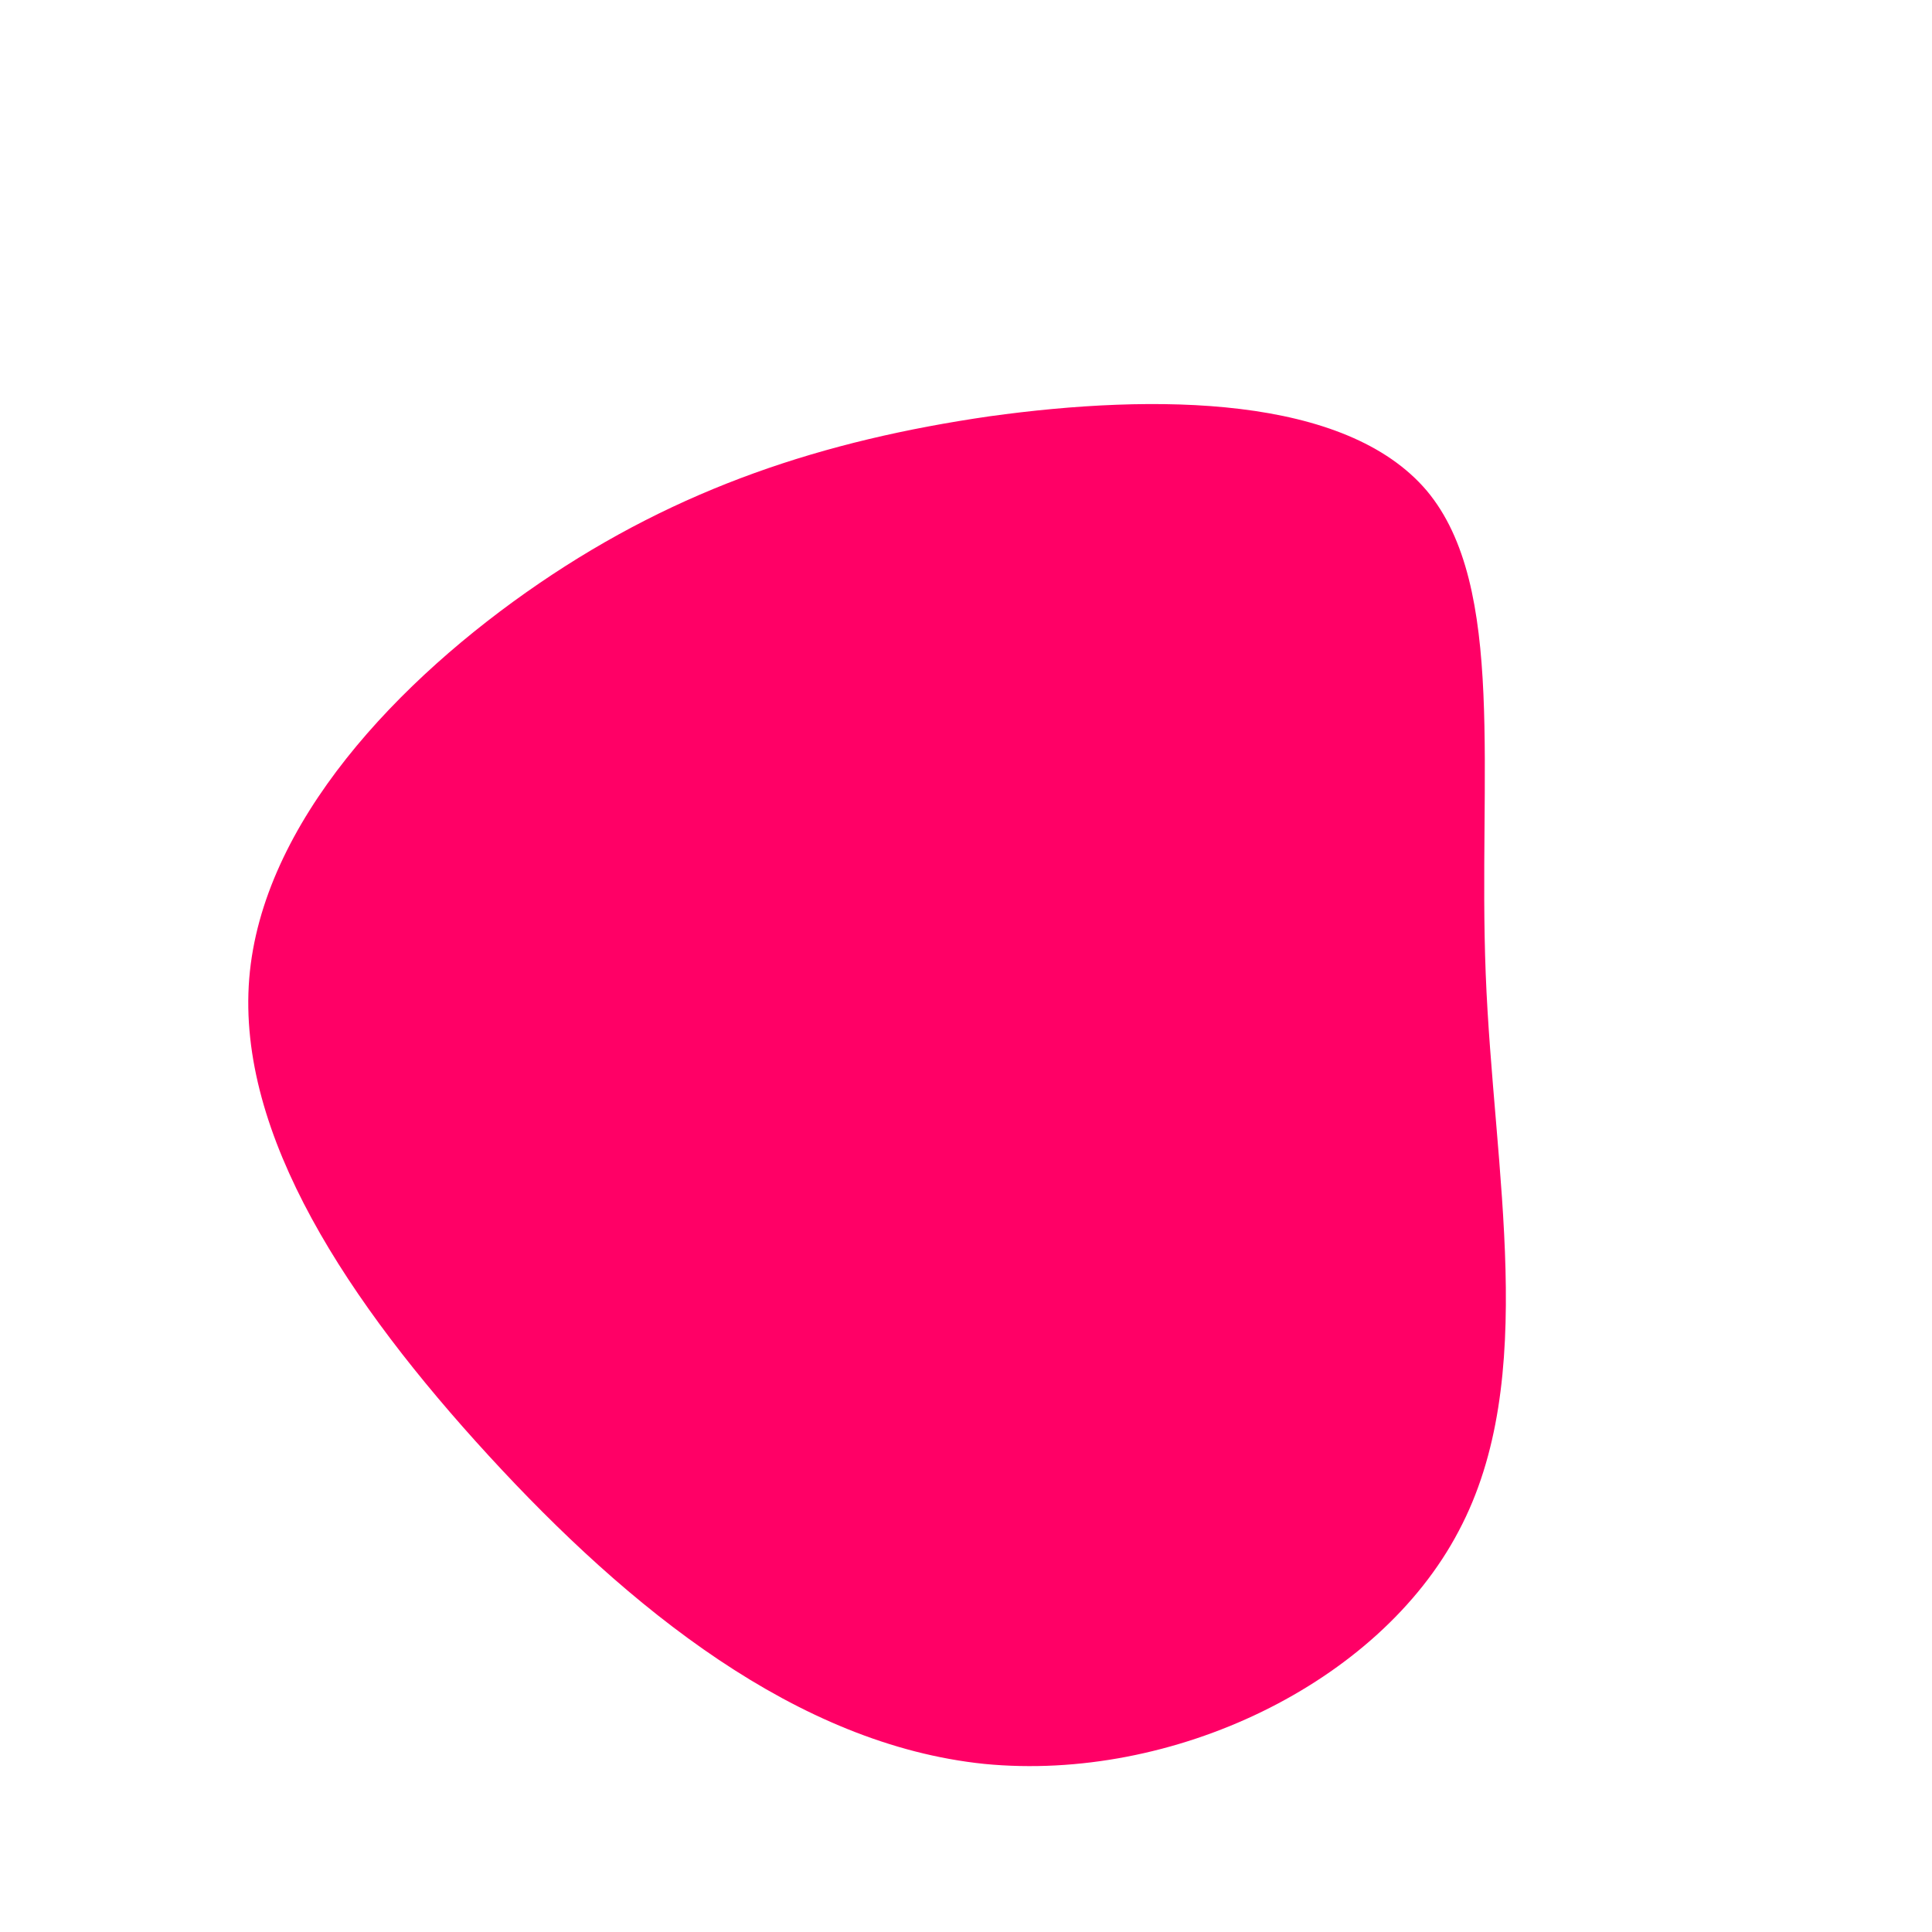 <?xml version="1.0" standalone="no"?>
<svg viewBox="0 0 200 200" xmlns="http://www.w3.org/2000/svg">
  <path fill="#FF0066" d="M47.7,-49.2C56,-39.3,53,-19.7,53.8,0.8C54.6,21.4,59.4,42.7,51,58.5C42.7,74.3,21.4,84.5,1.9,82.6C-17.5,80.6,-34.9,66.5,-49.4,50.7C-63.9,34.9,-75.5,17.5,-74.2,1.3C-72.9,-14.8,-58.7,-29.7,-44.2,-39.6C-29.7,-49.5,-14.8,-54.4,2.4,-56.9C19.7,-59.3,39.3,-59.1,47.7,-49.2Z" transform="translate(100 100)" />
</svg>
